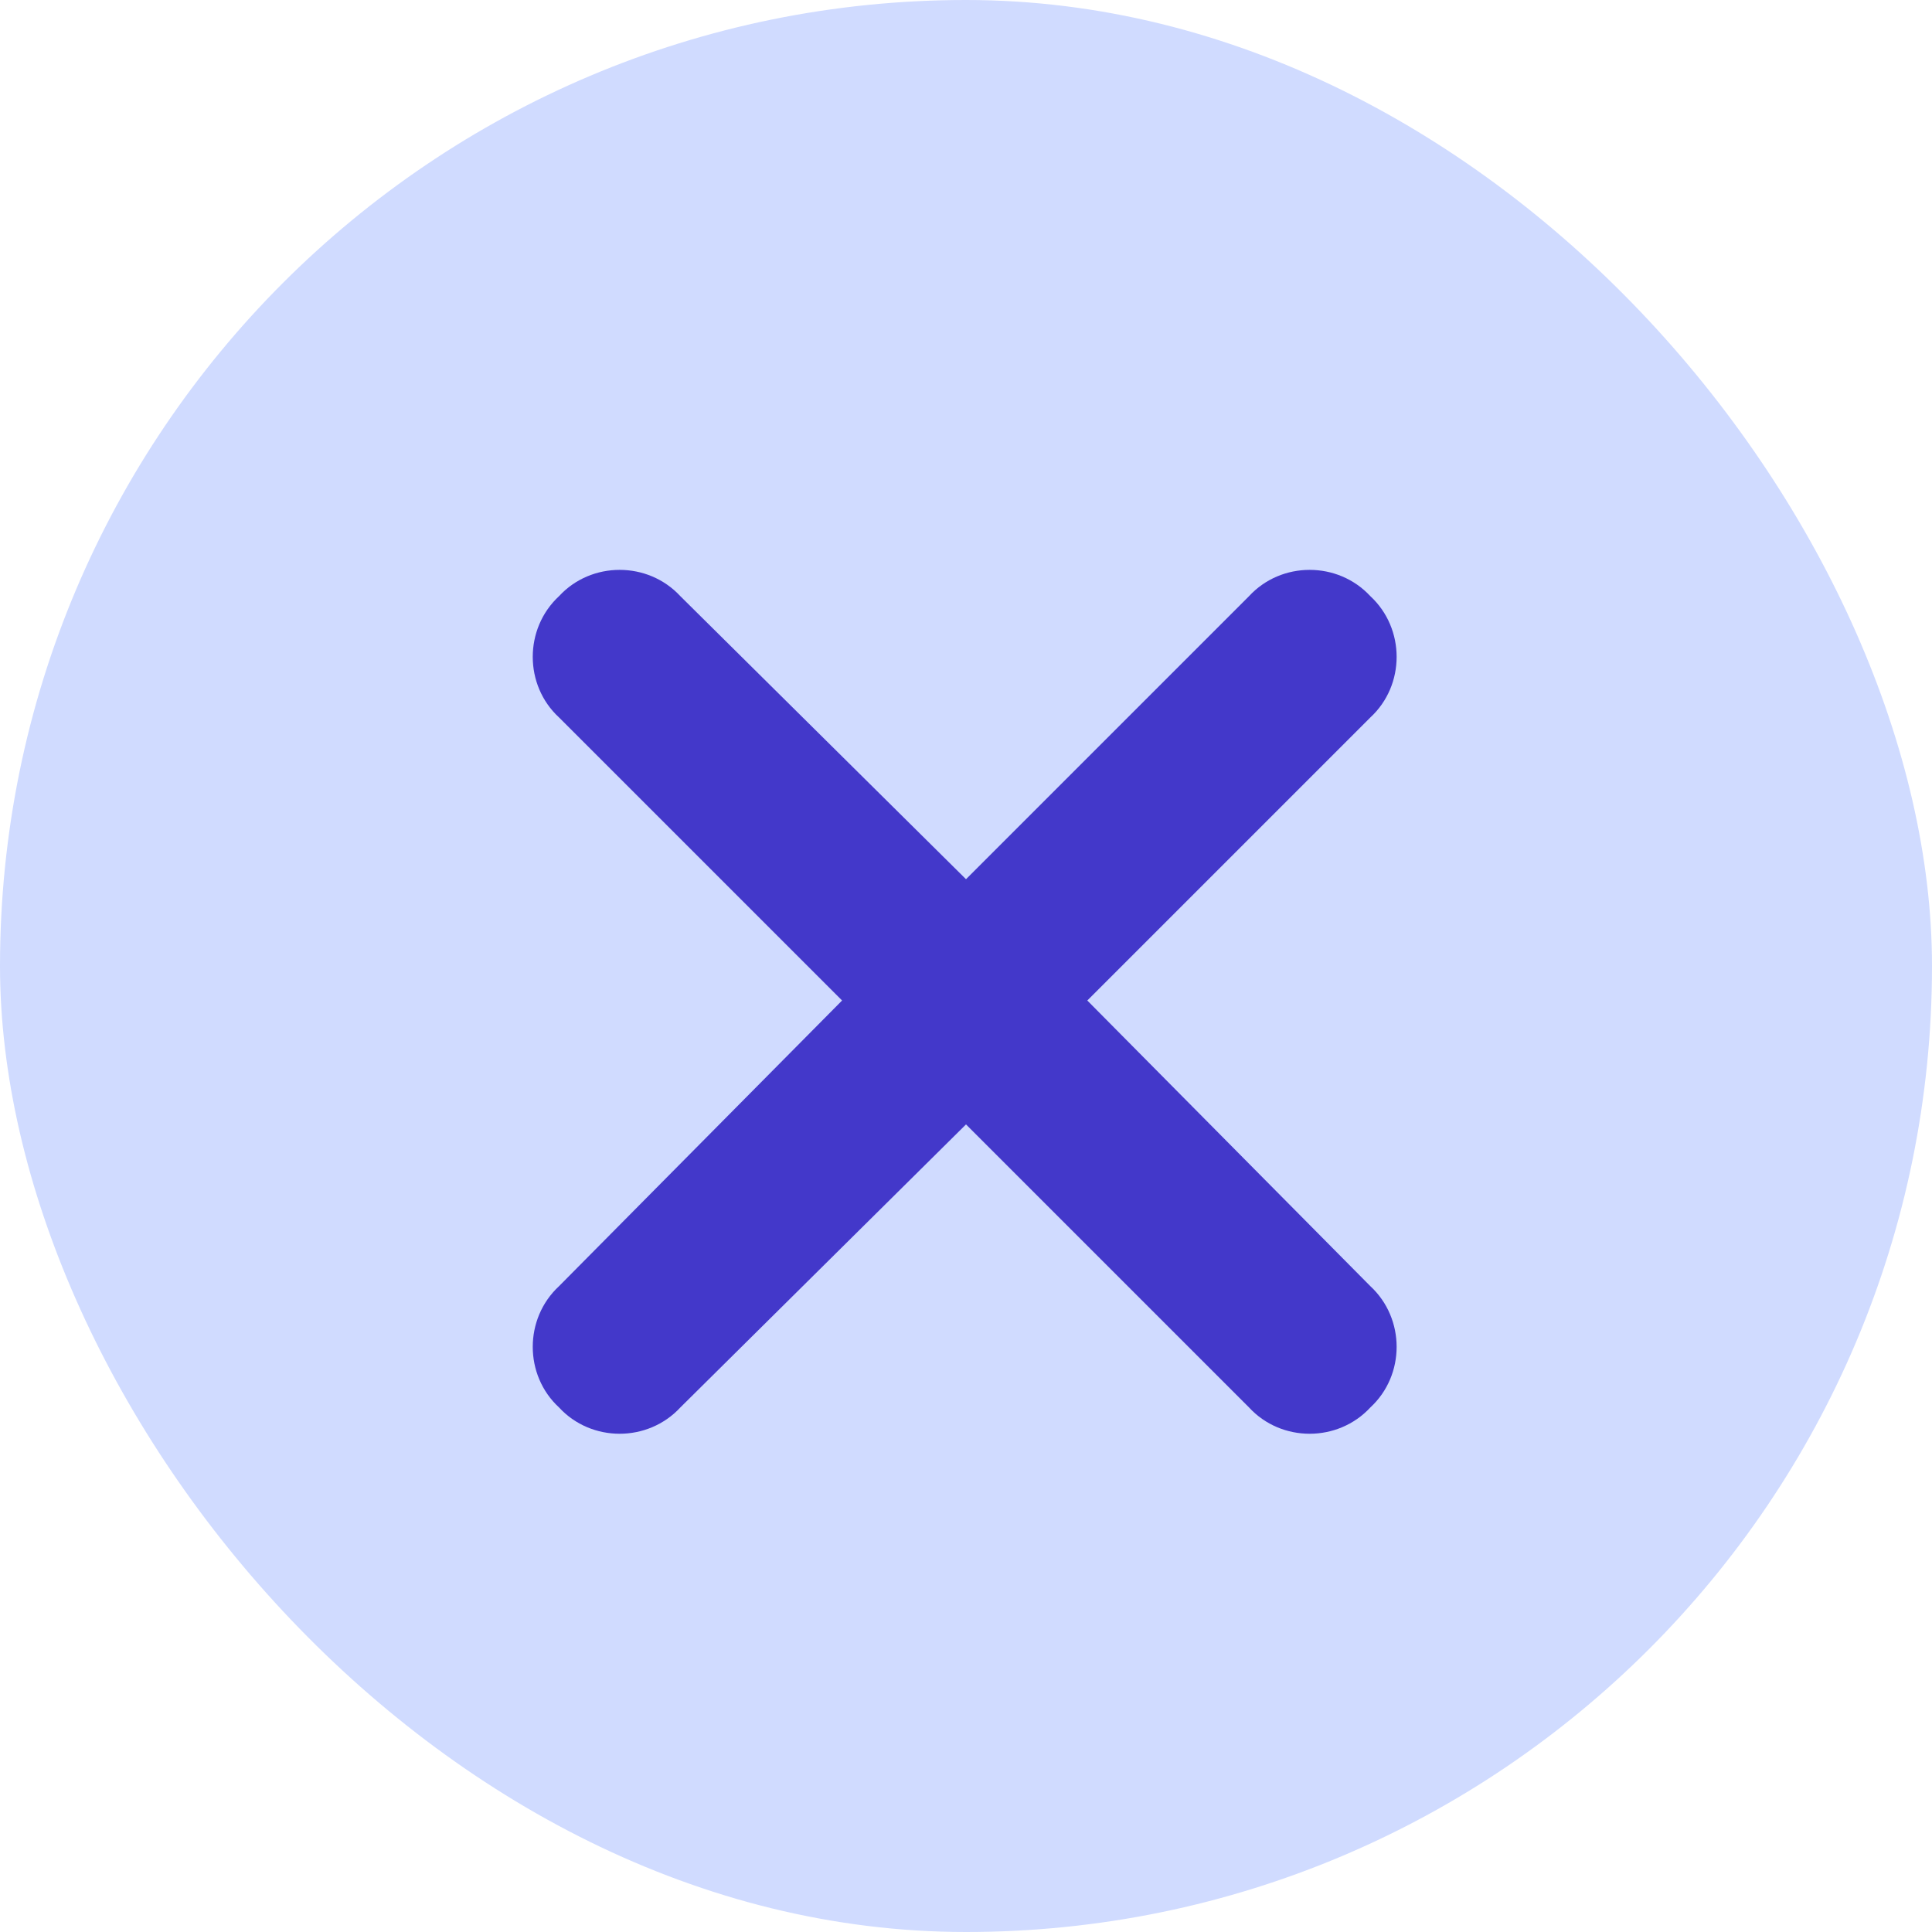 <svg width="14" height="14" viewBox="0 0 14 14" fill="none" xmlns="http://www.w3.org/2000/svg">
<rect width="14" height="14" rx="7" fill="#D0DBFF"/>
<path d="M9.93 5.199L7.879 7.25L9.93 9.32C10.184 9.555 10.184 9.965 9.93 10.199C9.695 10.453 9.285 10.453 9.051 10.199L7 8.148L4.93 10.199C4.695 10.453 4.285 10.453 4.051 10.199C3.797 9.965 3.797 9.555 4.051 9.32L6.102 7.25L4.051 5.199C3.797 4.965 3.797 4.555 4.051 4.32C4.285 4.066 4.695 4.066 4.93 4.32L7 6.371L9.051 4.32C9.285 4.066 9.695 4.066 9.93 4.32C10.184 4.555 10.184 4.965 9.93 5.199Z" fill="#4338CA"/>
</svg>
